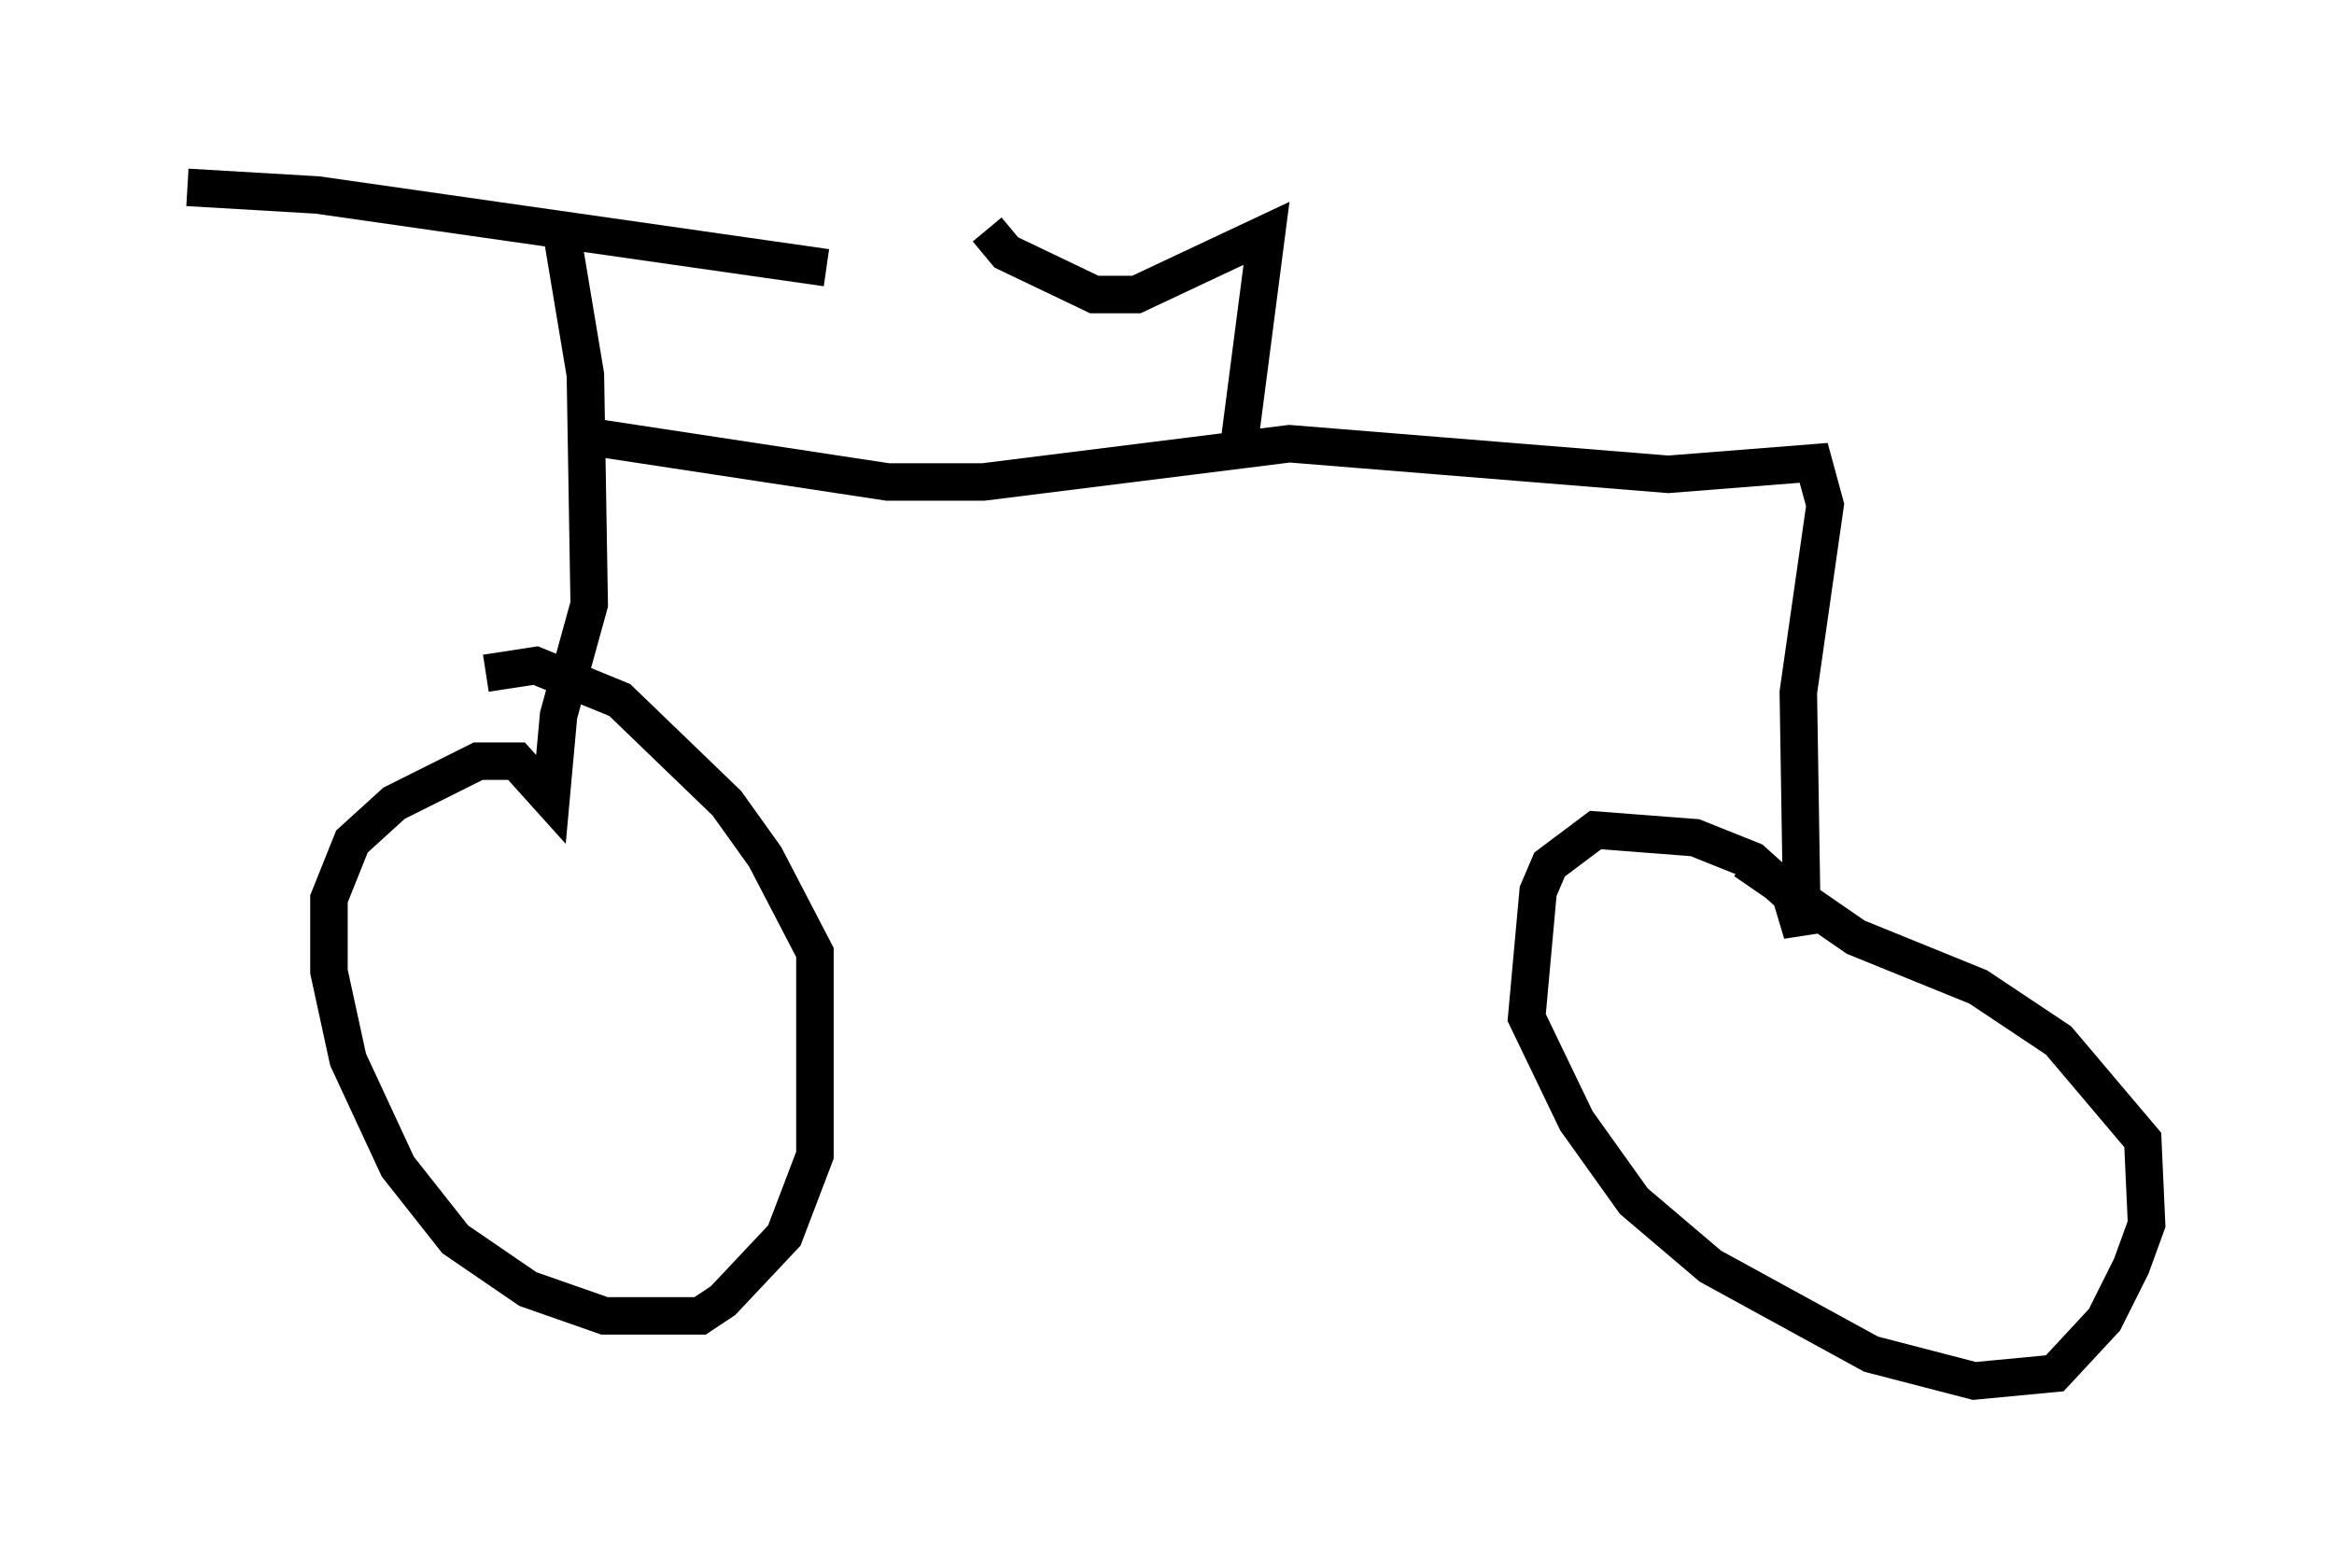 <?xml version="1.0" encoding="utf-8" ?>
<svg baseProfile="full" height="41.85" version="1.1" width="62.267" xmlns="http://www.w3.org/2000/svg" xmlns:ev="http://www.w3.org/2001/xml-events" xmlns:xlink="http://www.w3.org/1999/xlink"><defs /><rect fill="white" height="41.85" width="62.267" x="0" y="0" /><path d="M26.336, 7.348 m-4.288, -0.204 l-13.577, -1.94 -3.471, -0.204 m10.004, 1.327 l0.613, 3.675 0.102, 6.125 l-0.817, 2.96 -0.204, 2.246 l-0.919, -1.021 -1.021, 0.0 l-2.246, 1.123 -1.123, 1.021 l-0.613, 1.531 0.0, 1.94 l0.51, 2.348 1.327, 2.858 l1.531, 1.94 1.94, 1.327 l2.042, 0.715 2.552, 0.0 l0.613, -0.408 1.633, -1.735 l0.817, -2.144 0.0, -5.41 l-1.327, -2.552 -1.021, -1.429 l-2.858, -2.756 -2.246, -0.919 l-1.327, 0.204 m2.654, -6.329 l8.065, 1.225 2.552, 0.0 l8.167, -1.021 10.106, 0.817 l3.879, -0.306 0.306, 1.123 l-0.715, 5.002 0.102, 6.431 l-0.306, -1.021 -1.021, -0.919 l-1.531, -0.613 -2.654, -0.204 l-1.225, 0.919 -0.306, 0.715 l-0.306, 3.369 1.327, 2.756 l1.531, 2.144 2.042, 1.735 l4.288, 2.348 2.756, 0.715 l2.144, -0.204 1.327, -1.429 l0.715, -1.429 0.408, -1.123 l-0.102, -2.246 -2.246, -2.654 l-2.144, -1.429 -3.267, -1.327 l-2.96, -2.042 m-13.475, -11.229 l0.715, -5.513 -3.471, 1.633 l-1.123, 0.0 -2.348, -1.123 l-0.51, -0.613 " fill="none" stroke="black" stroke-width="1" /></svg>